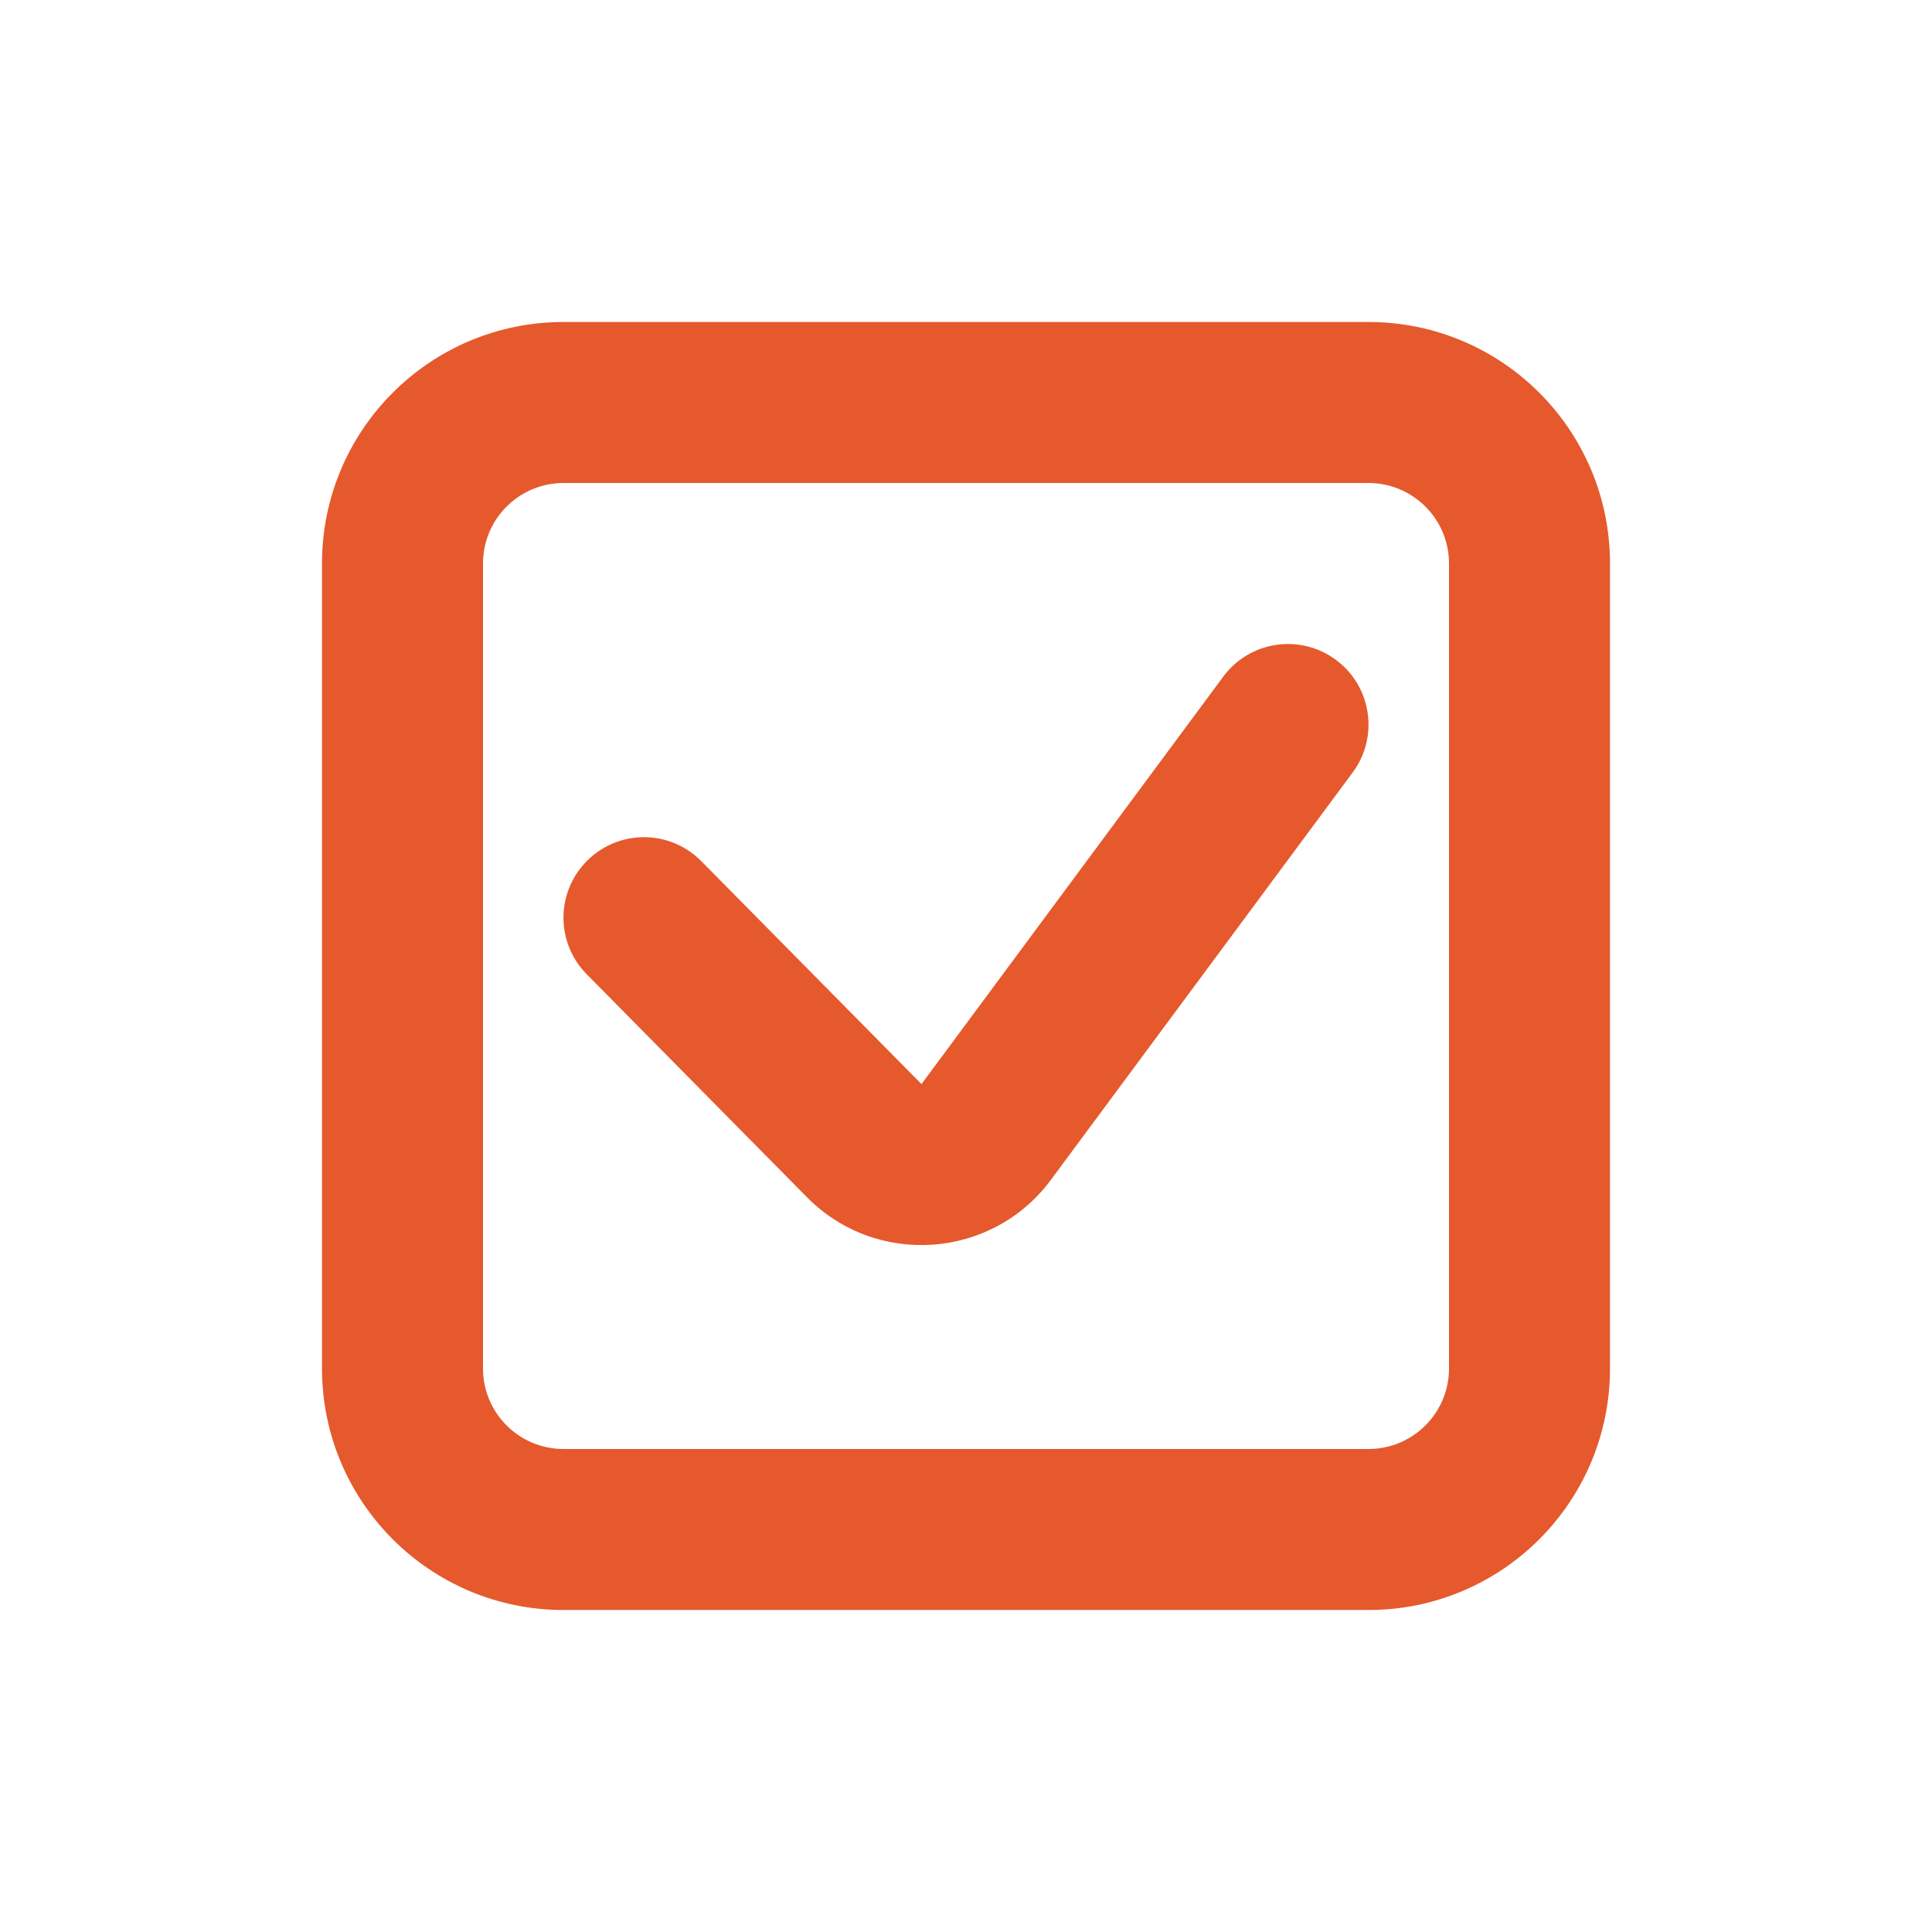 <svg width="24" height="24" viewBox="0 0 24 24" fill="none" xmlns="http://www.w3.org/2000/svg">
<path fill-rule="evenodd" clip-rule="evenodd" d="M16.595 8.197C17.039 8.525 17.132 9.152 16.804 9.595L13.054 14.657C12.324 15.643 10.886 15.745 10.024 14.872L7.289 12.103C6.9 11.71 6.904 11.077 7.297 10.689C7.69 10.3 8.323 10.304 8.711 10.697L11.447 13.467L15.196 8.405C15.525 7.961 16.151 7.868 16.595 8.197Z" fill="#E5592D"/>
<path fill-rule="evenodd" clip-rule="evenodd" d="M7 6C6.448 6 6 6.448 6 7V17C6 17.552 6.448 18 7 18H17C17.552 18 18 17.552 18 17V7C18 6.448 17.552 6 17 6H7ZM4 7C4 5.343 5.343 4 7 4H17C18.657 4 20 5.343 20 7V17C20 18.657 18.657 20 17 20H7C5.343 20 4 18.657 4 17V7Z" fill="#E5592D"/>
</svg>
